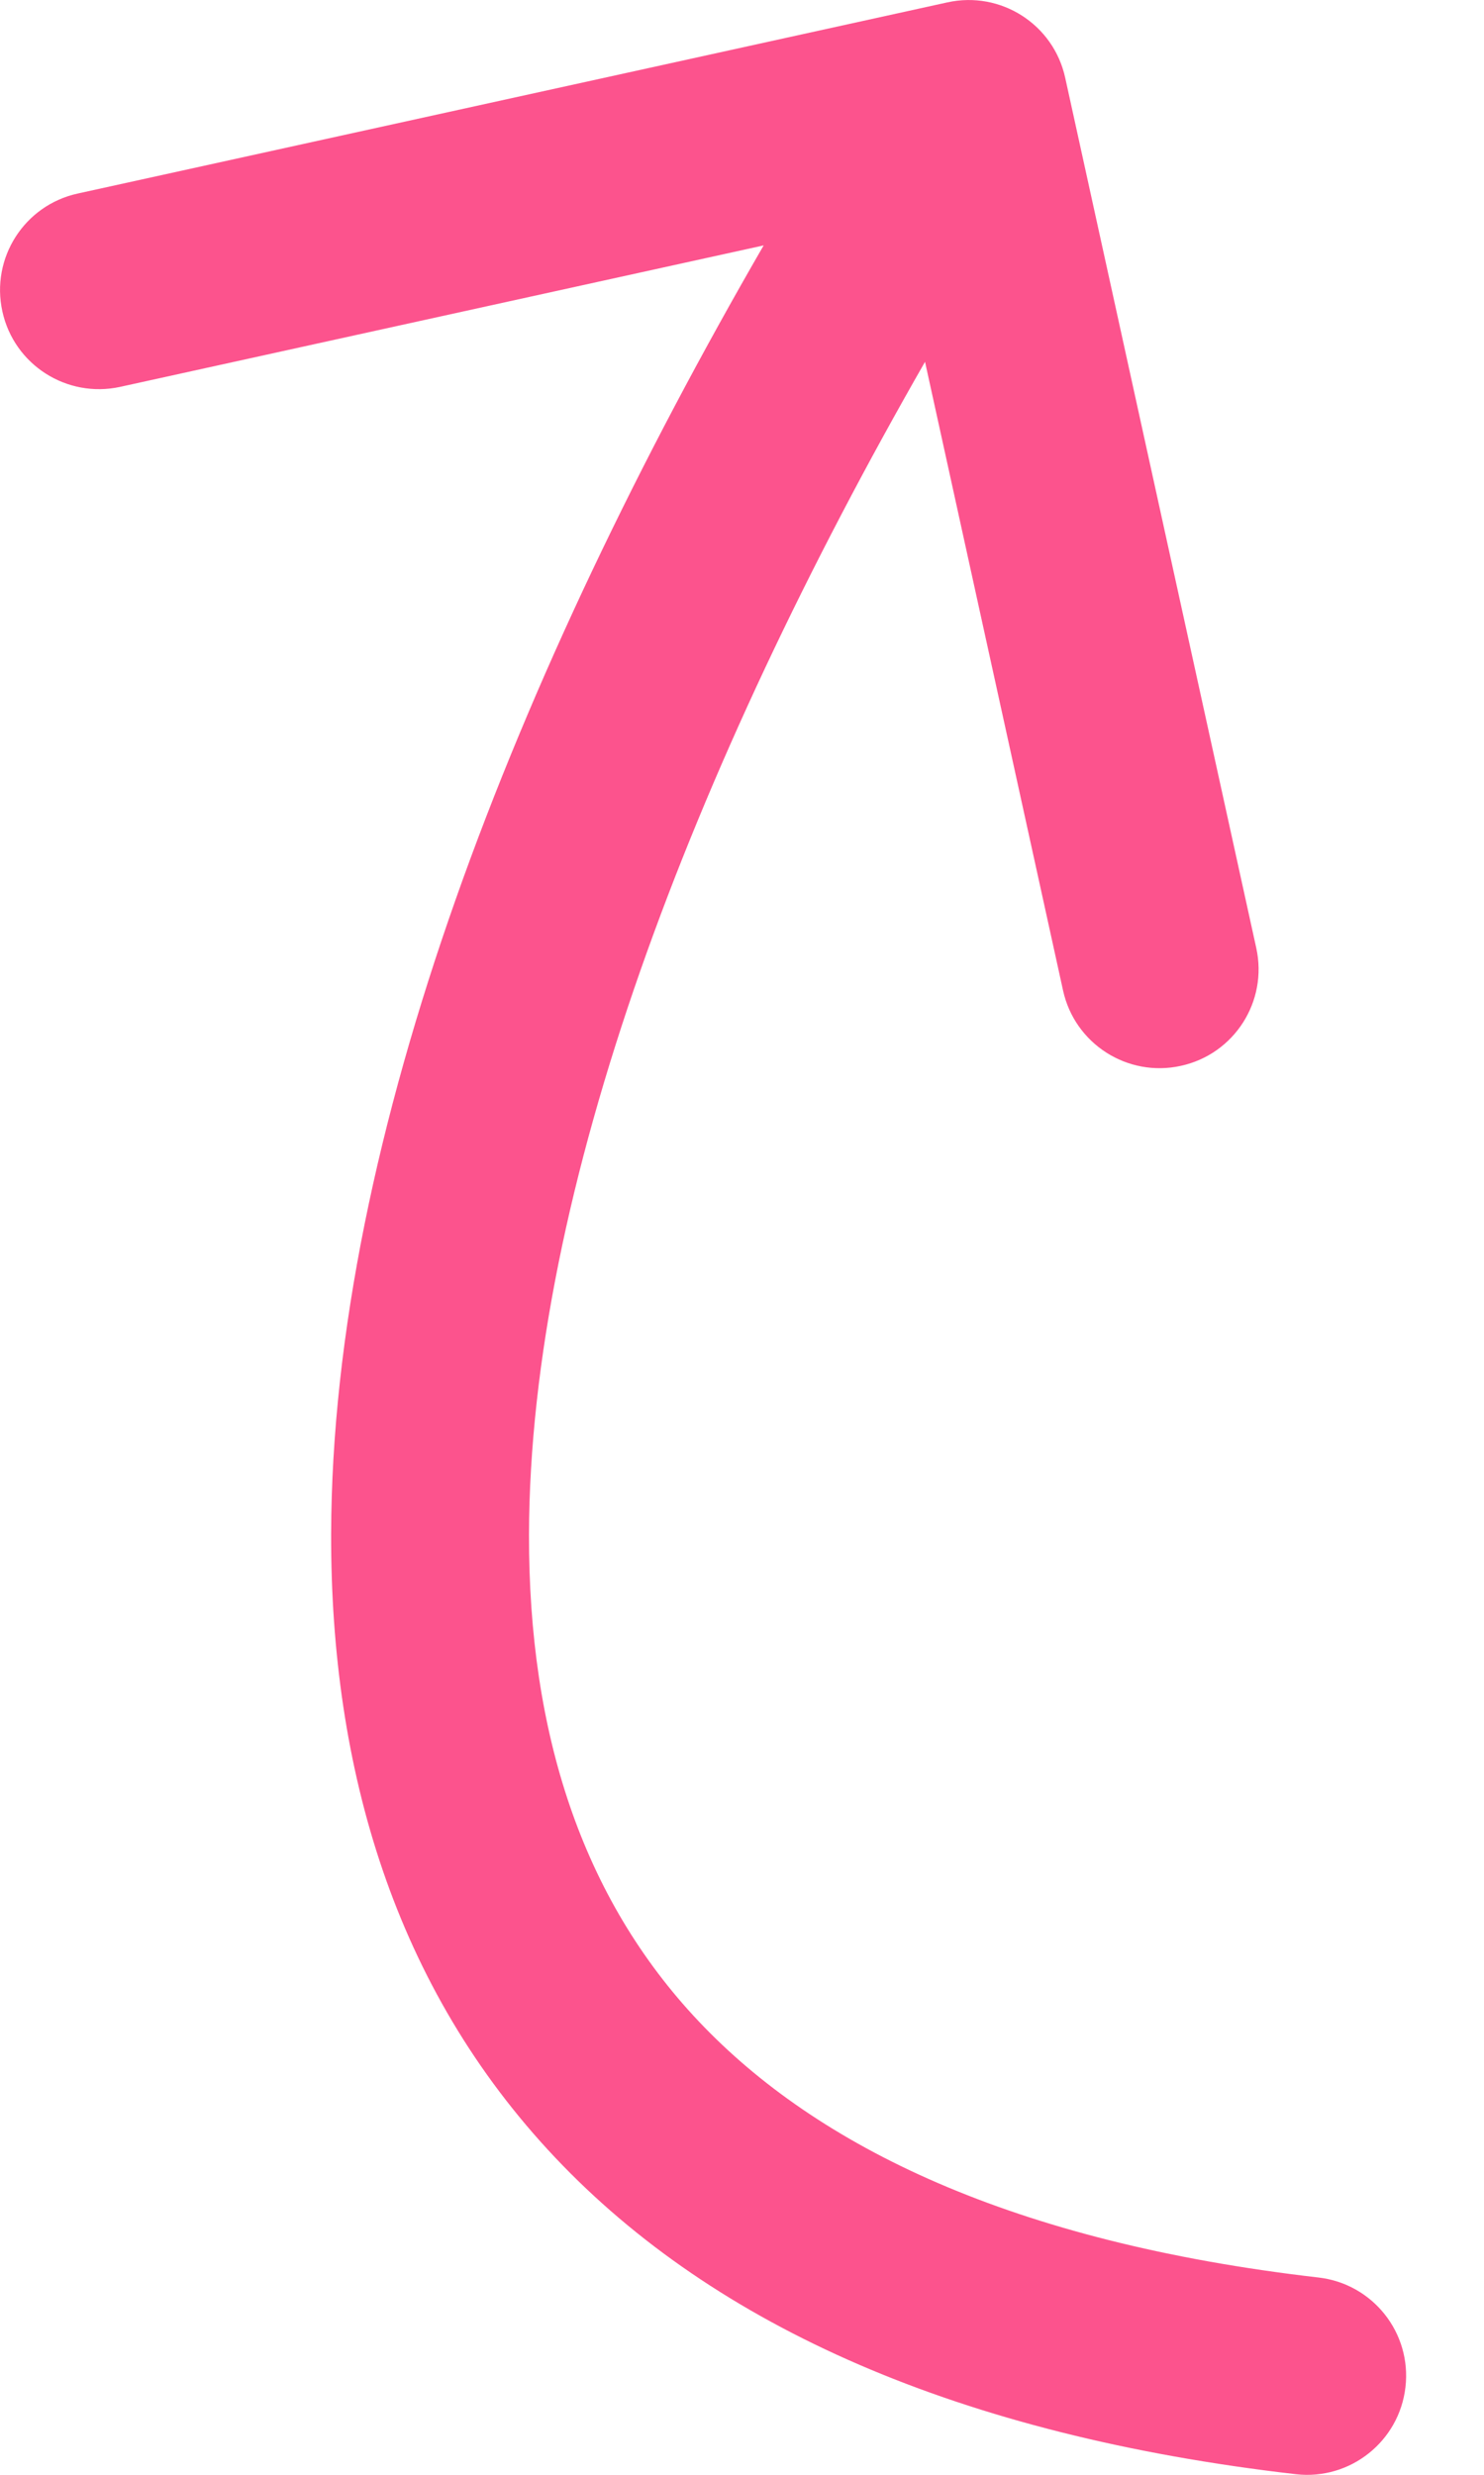 <svg width="15" height="25" viewBox="0 0 15 25" fill="none" xmlns="http://www.w3.org/2000/svg">
<path fill-rule="evenodd" clip-rule="evenodd" d="M9.576 0.024C10.116 -0.095 10.649 0.246 10.767 0.786L12.698 9.576C12.817 10.116 12.476 10.649 11.936 10.767C11.397 10.886 10.863 10.545 10.745 10.005L9.35 3.655C6.999 7.756 5.355 12.027 5.347 15.502C5.343 17.507 5.881 19.171 7.065 20.422C8.258 21.682 10.225 22.649 13.327 23.007C13.876 23.07 14.27 23.566 14.206 24.115C14.143 24.663 13.647 25.057 13.098 24.994C9.701 24.602 7.23 23.506 5.613 21.797C3.987 20.079 3.342 17.869 3.347 15.498C3.356 11.47 5.237 6.768 7.719 2.479L1.215 3.908C0.675 4.026 0.142 3.685 0.024 3.146C-0.095 2.606 0.246 2.073 0.786 1.955L9.576 0.024Z" fill="#FC538D"/>
</svg>
